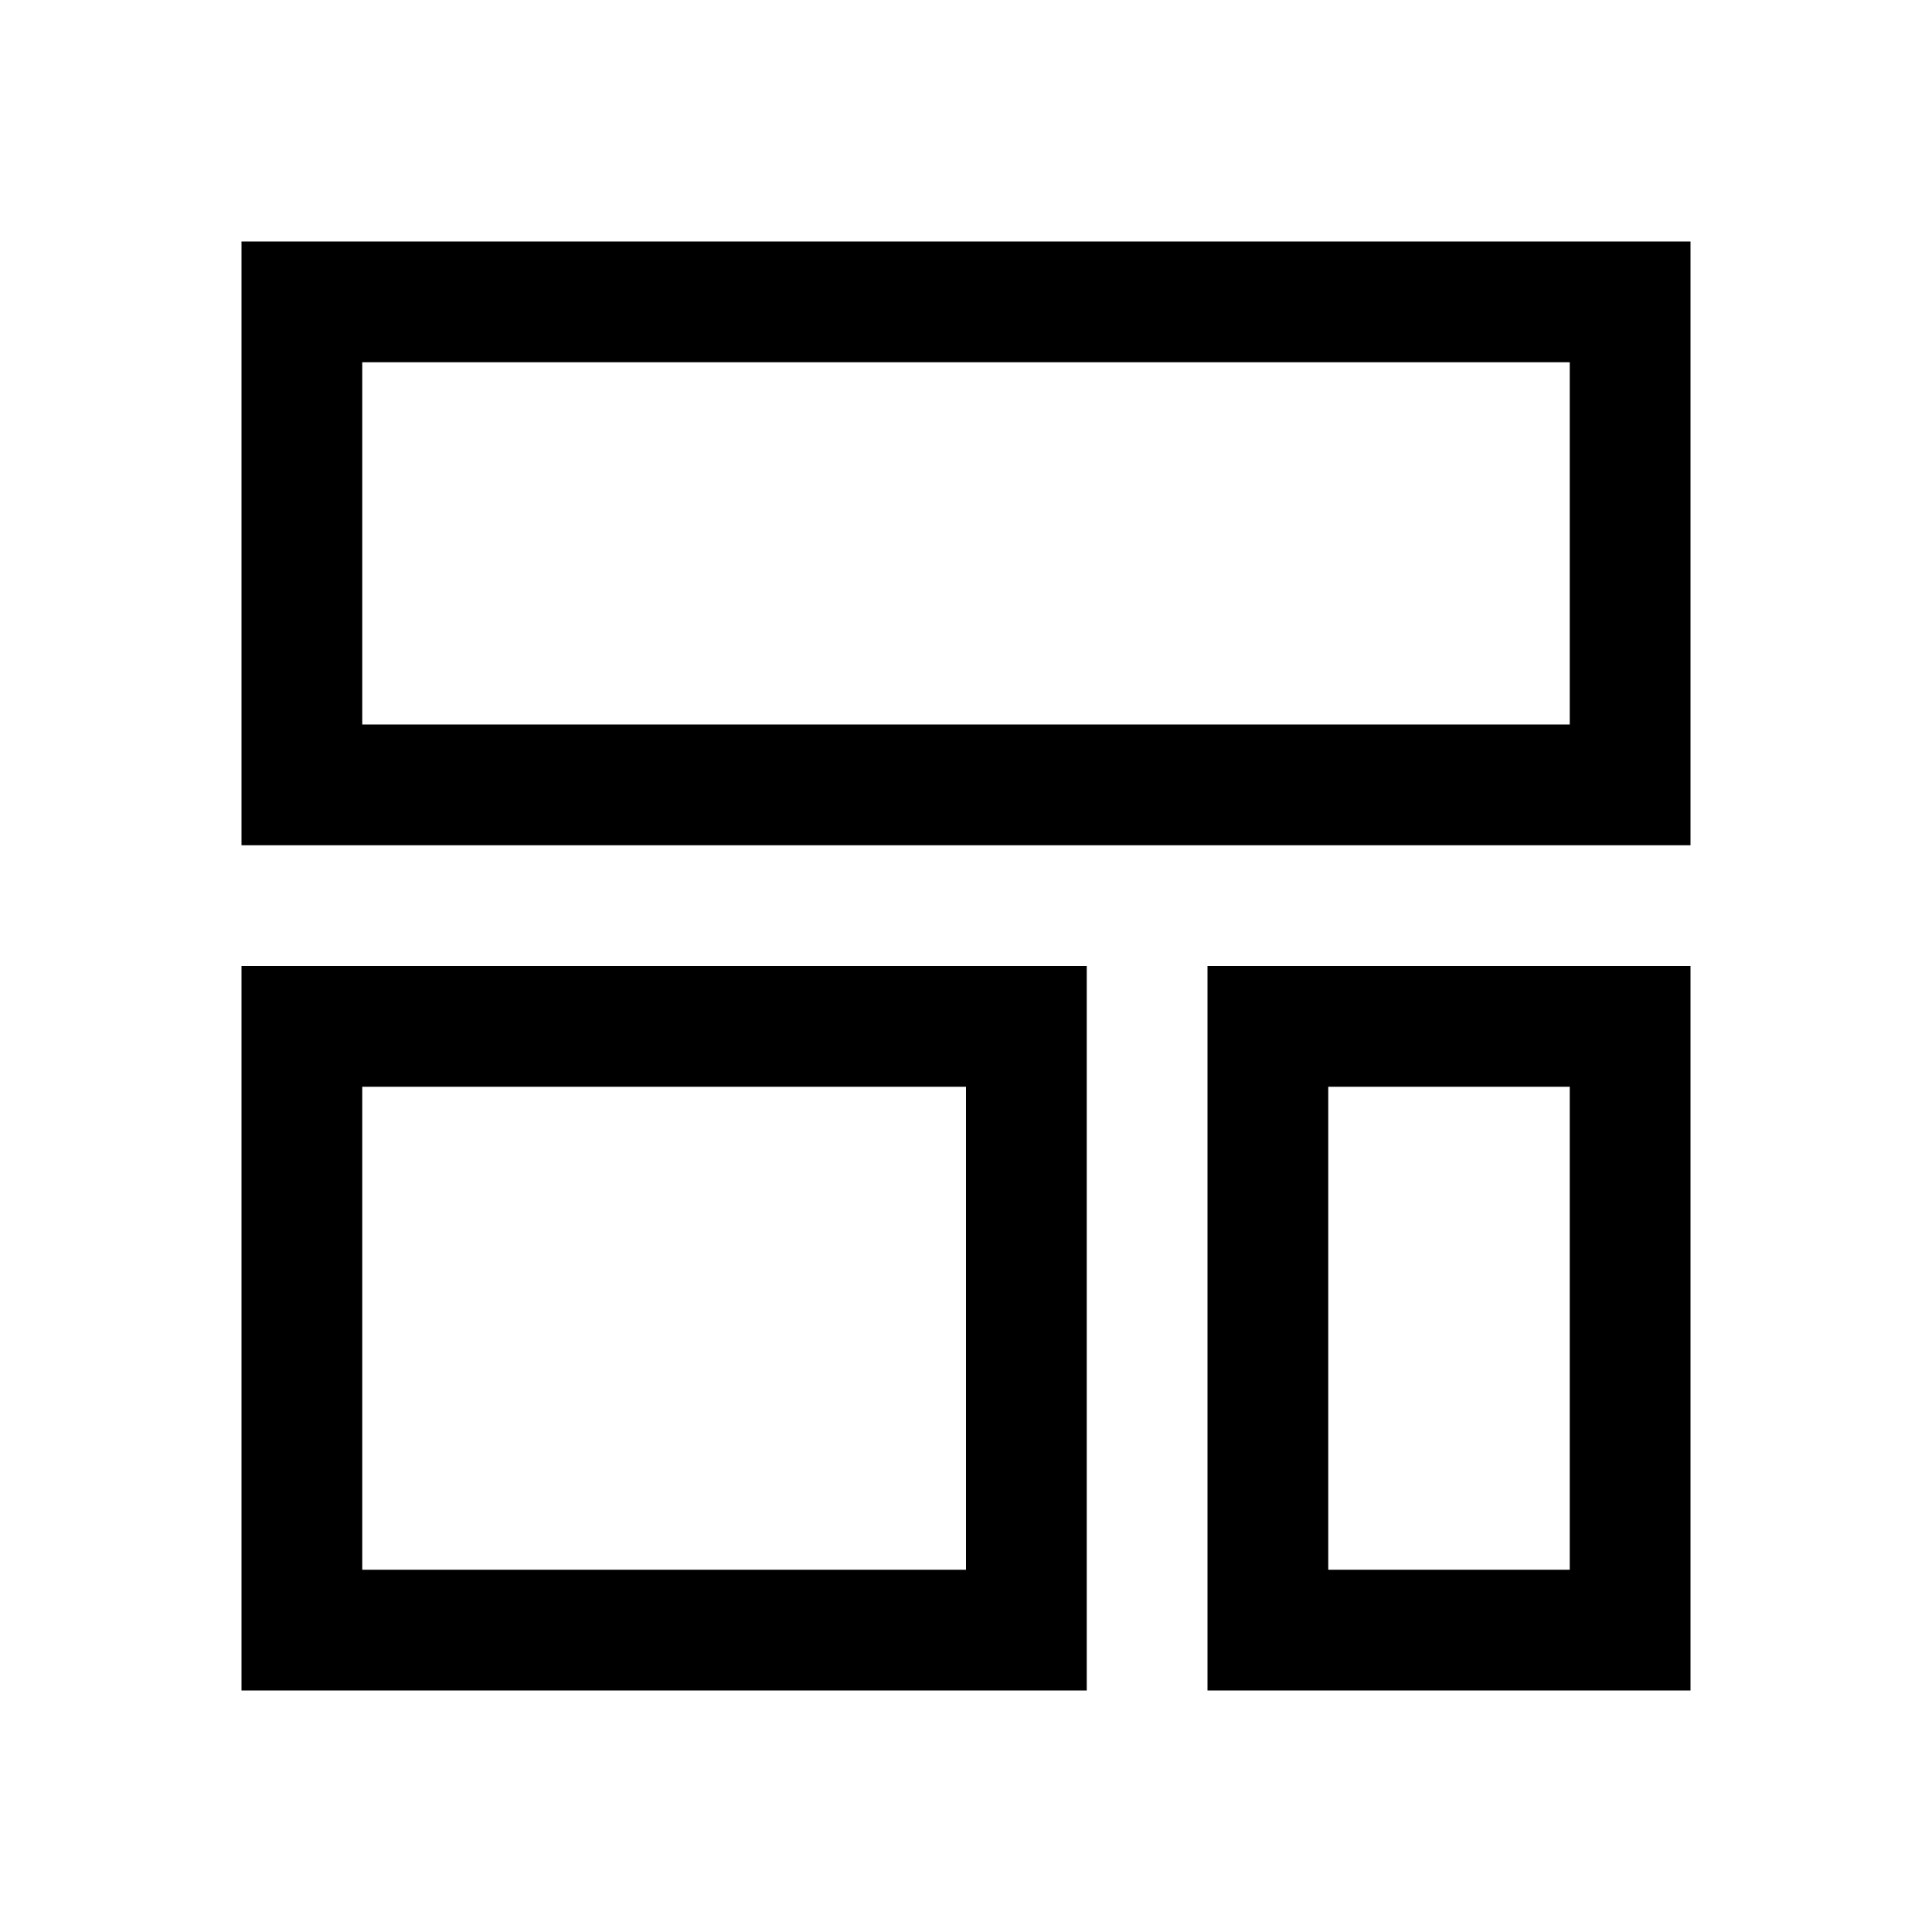 <?xml version="1.0" encoding="UTF-8" standalone="no"?>
<svg
   xmlns:dc="http://purl.org/dc/elements/1.1/"
   xmlns:cc="http://creativecommons.org/ns#"
   xmlns:rdf="http://www.w3.org/1999/02/22-rdf-syntax-ns#"
   xmlns:svg="http://www.w3.org/2000/svg"
   xmlns="http://www.w3.org/2000/svg"
   xmlns:sodipodi="http://sodipodi.sourceforge.net/DTD/sodipodi-0.dtd"
   xmlns:inkscape="http://www.inkscape.org/namespaces/inkscape"
   viewBox="0 0 16 16"
   version="1.1"
   id="svg10"
   sodipodi:docname="dashboard_tb.svg"
   inkscape:version="0.92.4 (5da689c313, 2019-01-14)">
  <sodipodi:namedview
     pagecolor="#ffffff"
     bordercolor="#666666"
     borderopacity="1"
     objecttolerance="10"
     gridtolerance="10"
     guidetolerance="10"
     inkscape:pageopacity="0"
     inkscape:pageshadow="2"
     inkscape:window-width="1912"
     inkscape:window-height="2056"
     id="namedview12"
     showgrid="false"
     inkscape:zoom="59"
     inkscape:cx="12.151031"
     inkscape:cy="4.8949311"
     inkscape:window-x="3840"
     inkscape:window-y="0"
     inkscape:window-maximized="0"
     inkscape:current-layer="svg10"
     inkscape:snap-page="true" />
  <defs
     id="defs3051">
    <style
       type="text/css"
       id="current-color-scheme">
      .ColorScheme-Text {
        color:#232629;
      }
      .ColorScheme-NegativeText {
        color:#da4453;
      }
      </style>
  </defs>
  <path
     style="fill:#000000;fill-opacity:1;stroke:none;stroke-width:2.236"
     d="m 2,7 h 1 3 1 1 5 1 V 2 H 13 7 6 5 3 2 Z M 3,6 3,3 h 2 1 1 1 5 V 6 H 8 7 6 5 Z"
     id="path82"
     inkscape:connector-curvature="0" />
  <path
     style="fill:#000000;fill-opacity:1;stroke:none;stroke-width:2.236"
     d="M 2,14 H 3 8 9 V 8 H 8 L 3,8 H 2 Z M 3,13 3,9 8,9 v 4 z"
     id="path80"
     inkscape:connector-curvature="0" />
  <path
     style="fill:#000000;fill-opacity:1;stroke:none;stroke-width:2.236"
     d="m 10,14 h 1 l 2.236,0 H 14 V 8 h -1 -2 -1 z m 1,-1 V 9 h 2 v 4 z"
     id="path74"
     inkscape:connector-curvature="0" />
</svg>
